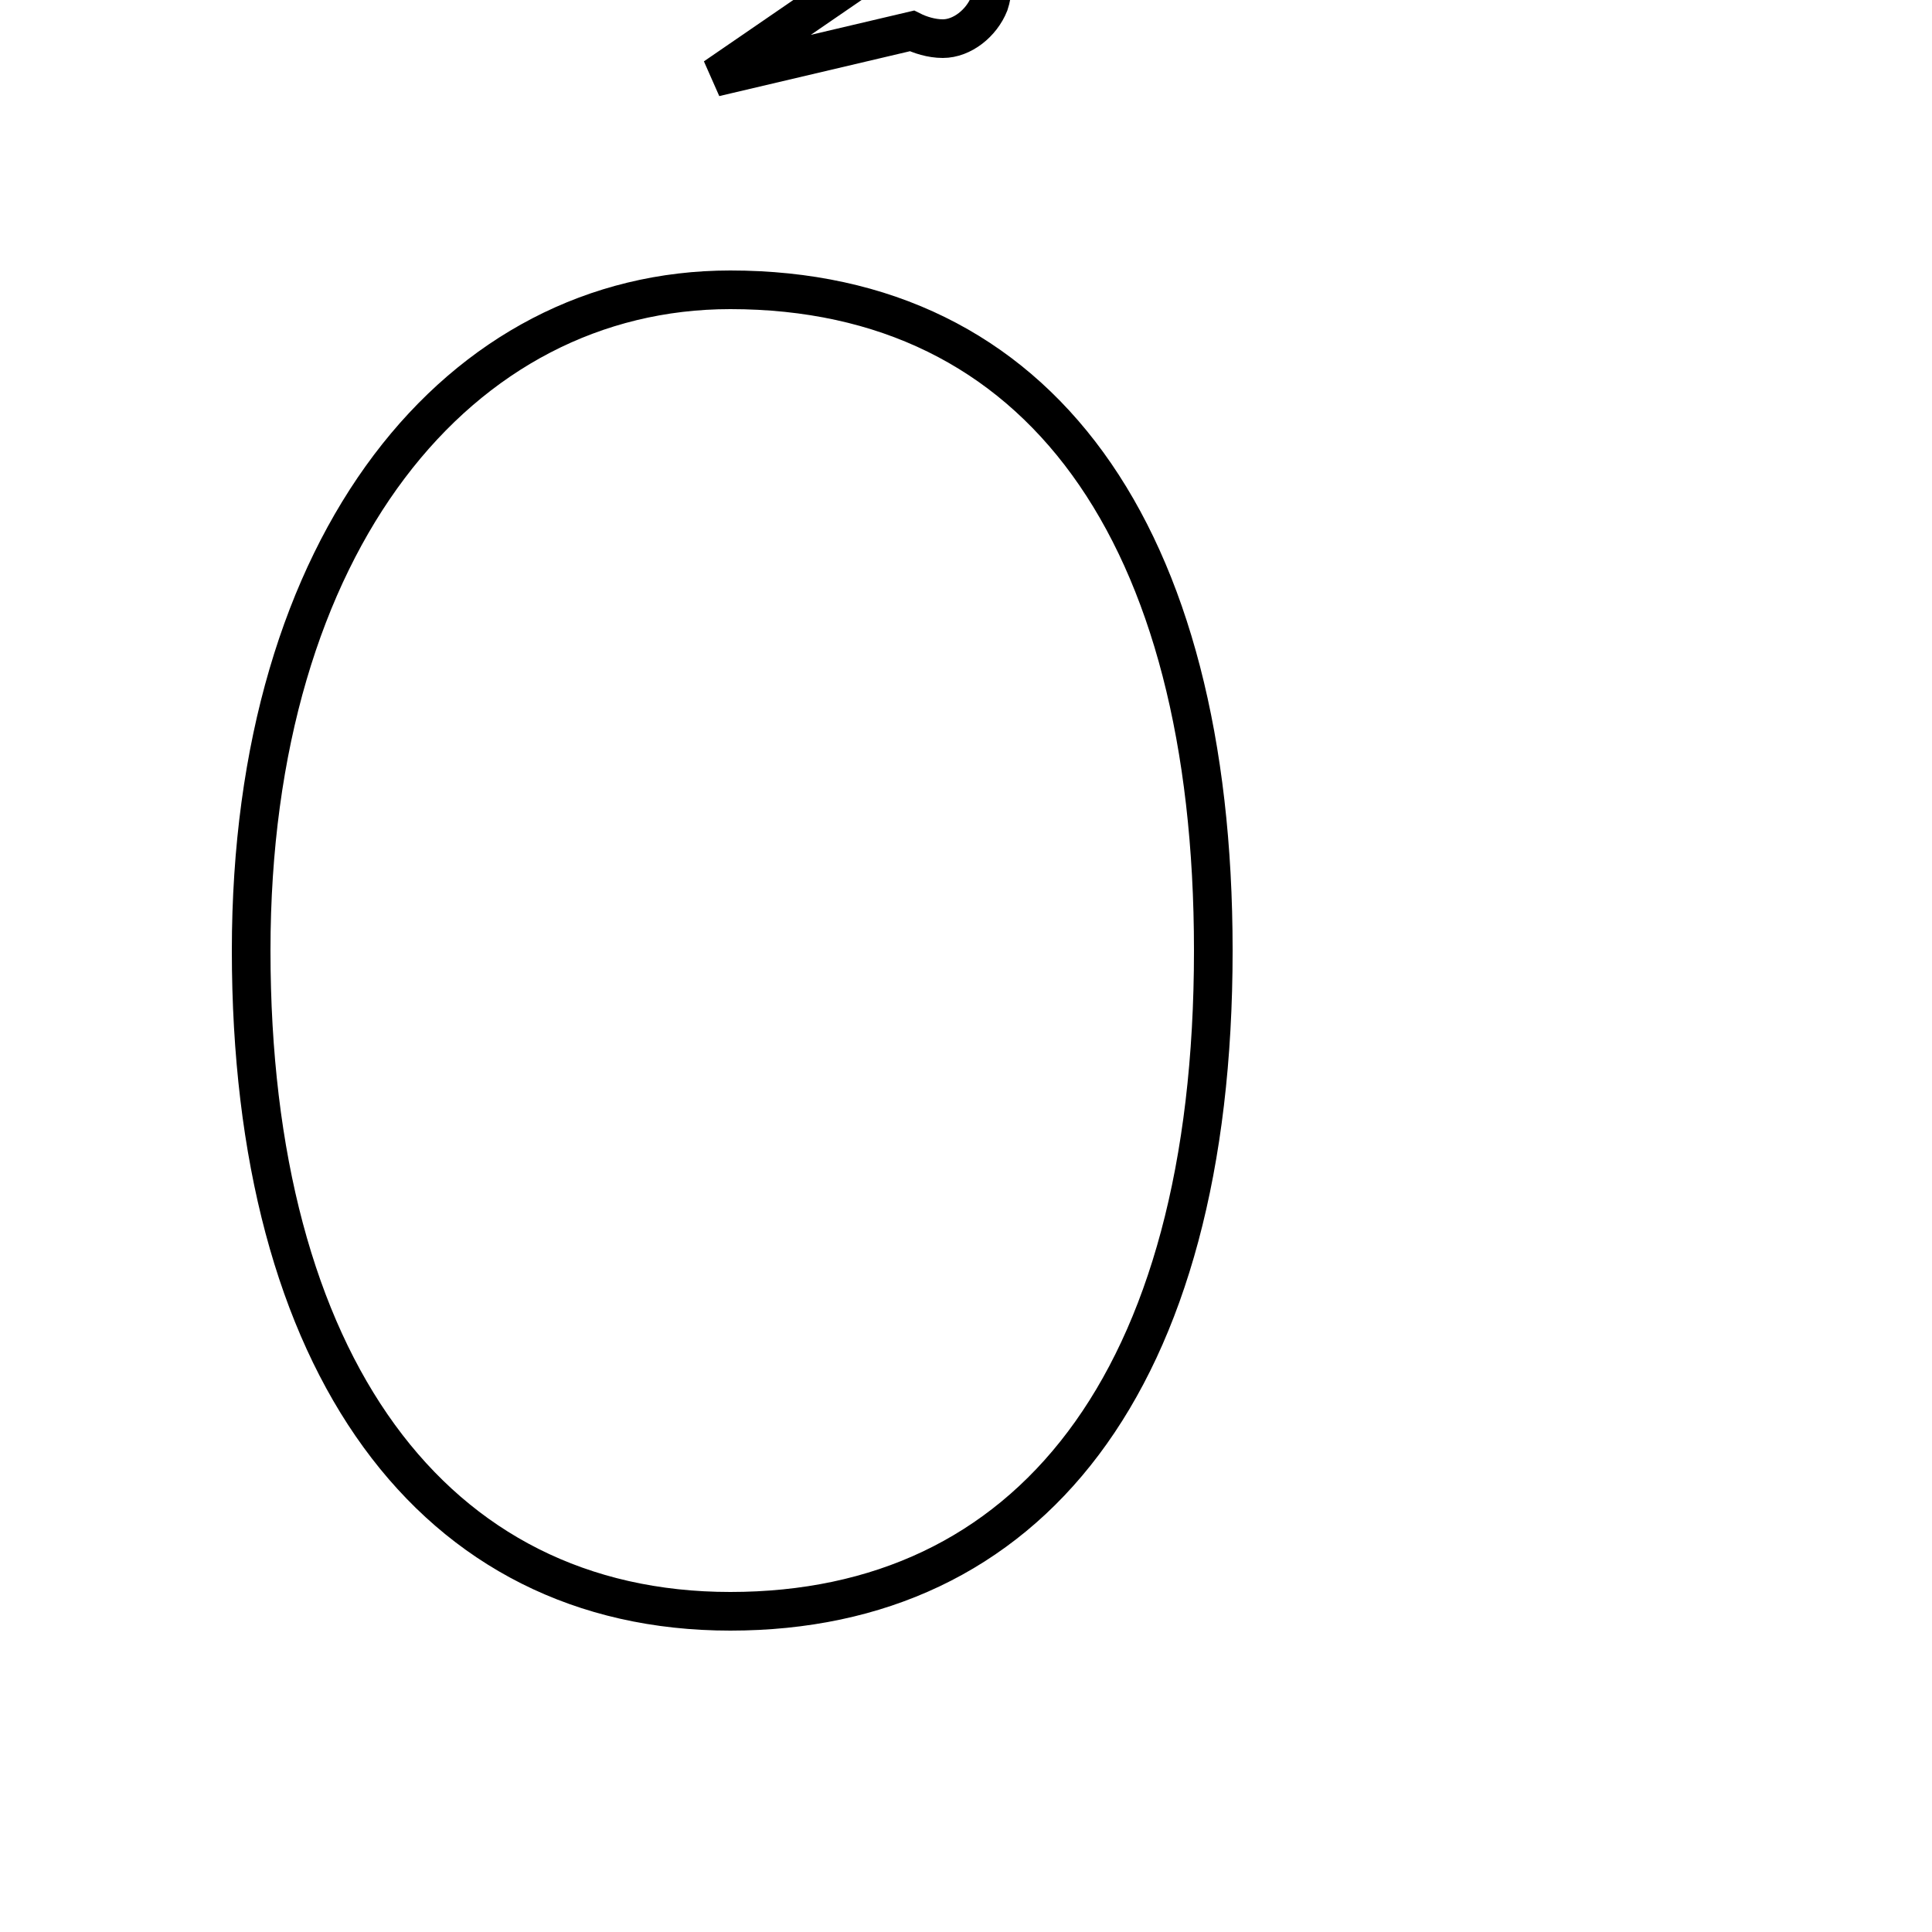 <?xml version='1.0' encoding='utf8'?>
<svg viewBox="0.0 -6.0 50.0 50.0" version="1.1" xmlns="http://www.w3.org/2000/svg">
<rect x="0.0" y="-6.0" width="50.0" height="50.0" fill="#808080" stroke="none"/>
<rect x="-1000" y="-1000" width="2000" height="2000" stroke="white" fill="white"/>
<g style="fill:white;stroke:#000000;  stroke-width:1">
<path d="M 18.9 -36.5 C 11.9 -36.5 6.5 -30.0 6.5 -19.4 C 6.5 -8.7 11.2 -2.3 18.9 -2.3 C 26.6 -2.3 31.4 -8.2 31.4 -19.4 C 31.4 -30.2 26.9 -36.5 18.9 -36.5 Z M 18.5 -42.0 L 23.6 -45.5 C 24.1 -45.9 24.8 -45.9 25.2 -45.5 C 25.6 -45.1 25.8 -44.5 25.6 -43.9 C 25.4 -43.4 24.9 -43.0 24.4 -43.0 C 24.1 -43.0 23.8 -43.1 23.6 -43.2 L 18.5 -42.0 Z" transform="translate(0.0 38.0)" />
</g>
</svg>